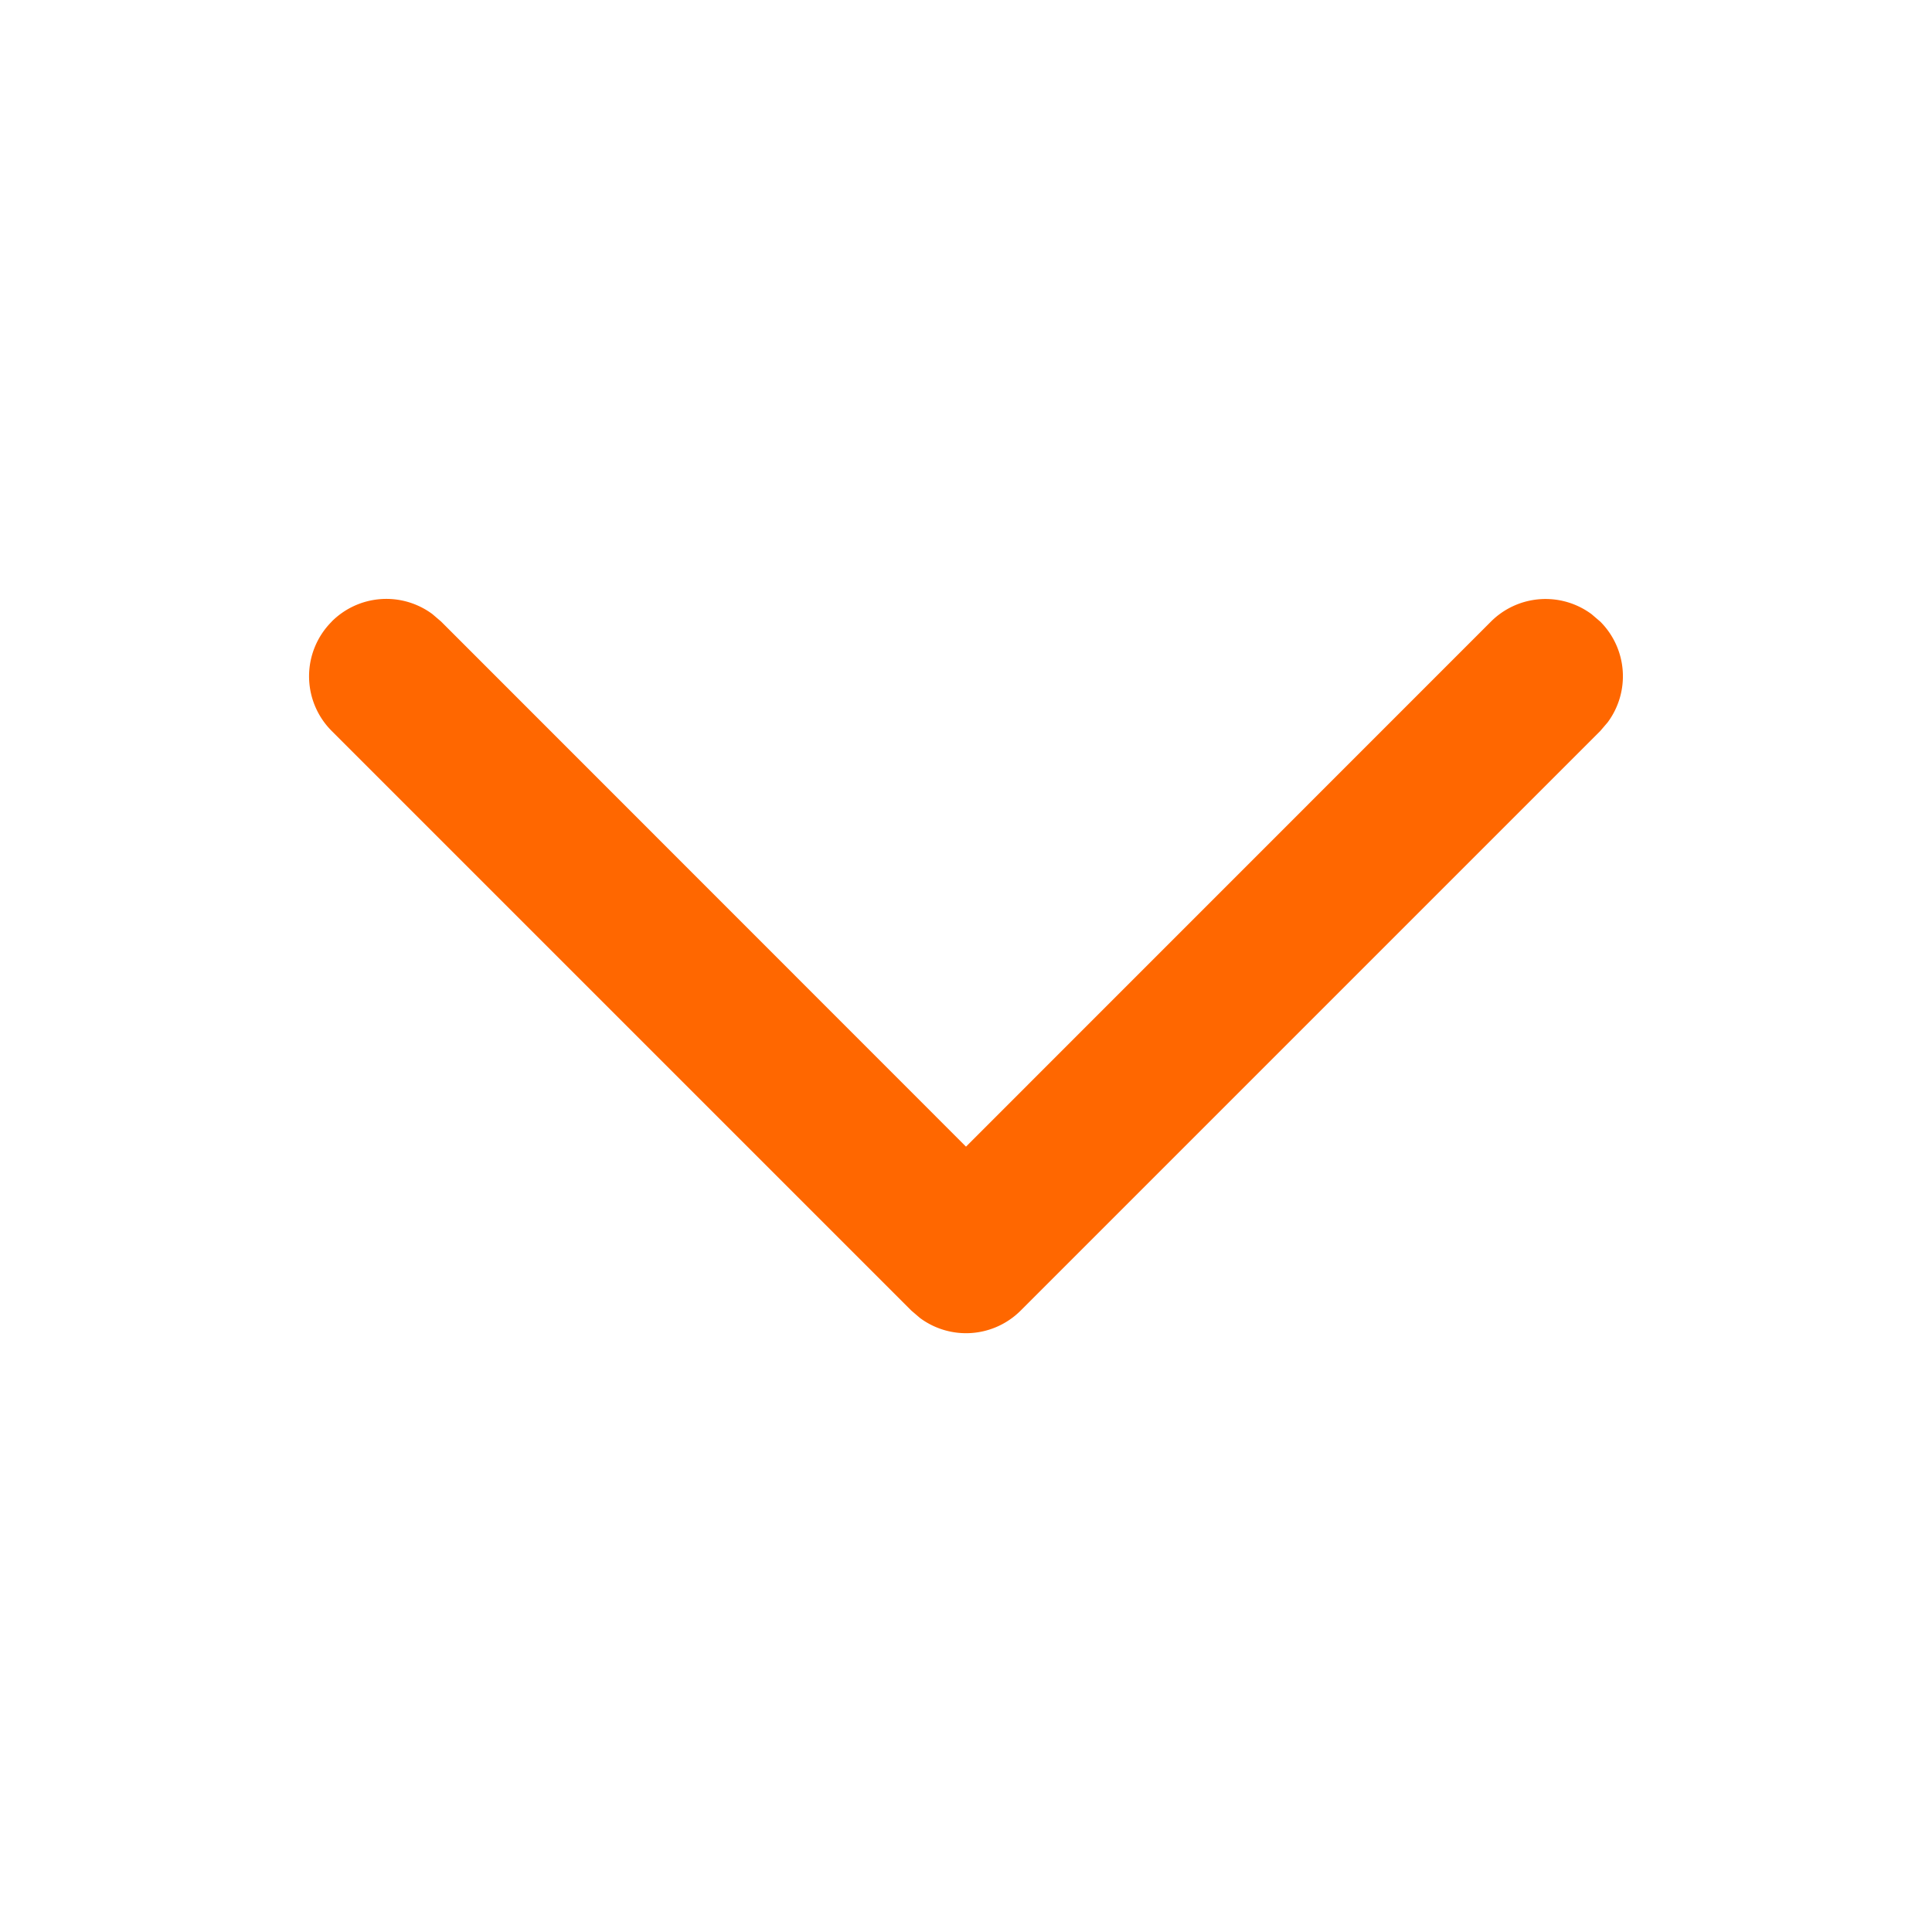<?xml version="1.0" standalone="no"?><!DOCTYPE svg PUBLIC "-//W3C//DTD SVG 1.1//EN" "http://www.w3.org/Graphics/SVG/1.1/DTD/svg11.dtd"><svg t="1603261867662" class="icon" viewBox="0 0 1024 1024" version="1.1" xmlns="http://www.w3.org/2000/svg" p-id="5591" xmlns:xlink="http://www.w3.org/1999/xlink" width="200" height="200"><defs><style type="text/css"></style></defs><path d="M175.821 329.421a40.96 40.96 0 0 1 53.35-3.942l4.608 3.942L512 607.744l278.221-278.272a40.96 40.96 0 0 1 53.35-3.942l4.608 3.942a40.96 40.96 0 0 1 3.942 53.35l-3.942 4.608-307.2 307.2a40.96 40.96 0 0 1-53.35 3.942l-4.608-3.942-307.2-307.2a40.96 40.96 0 0 1 0-57.958z" p-id="5592" fill="#ff6700"></path></svg>